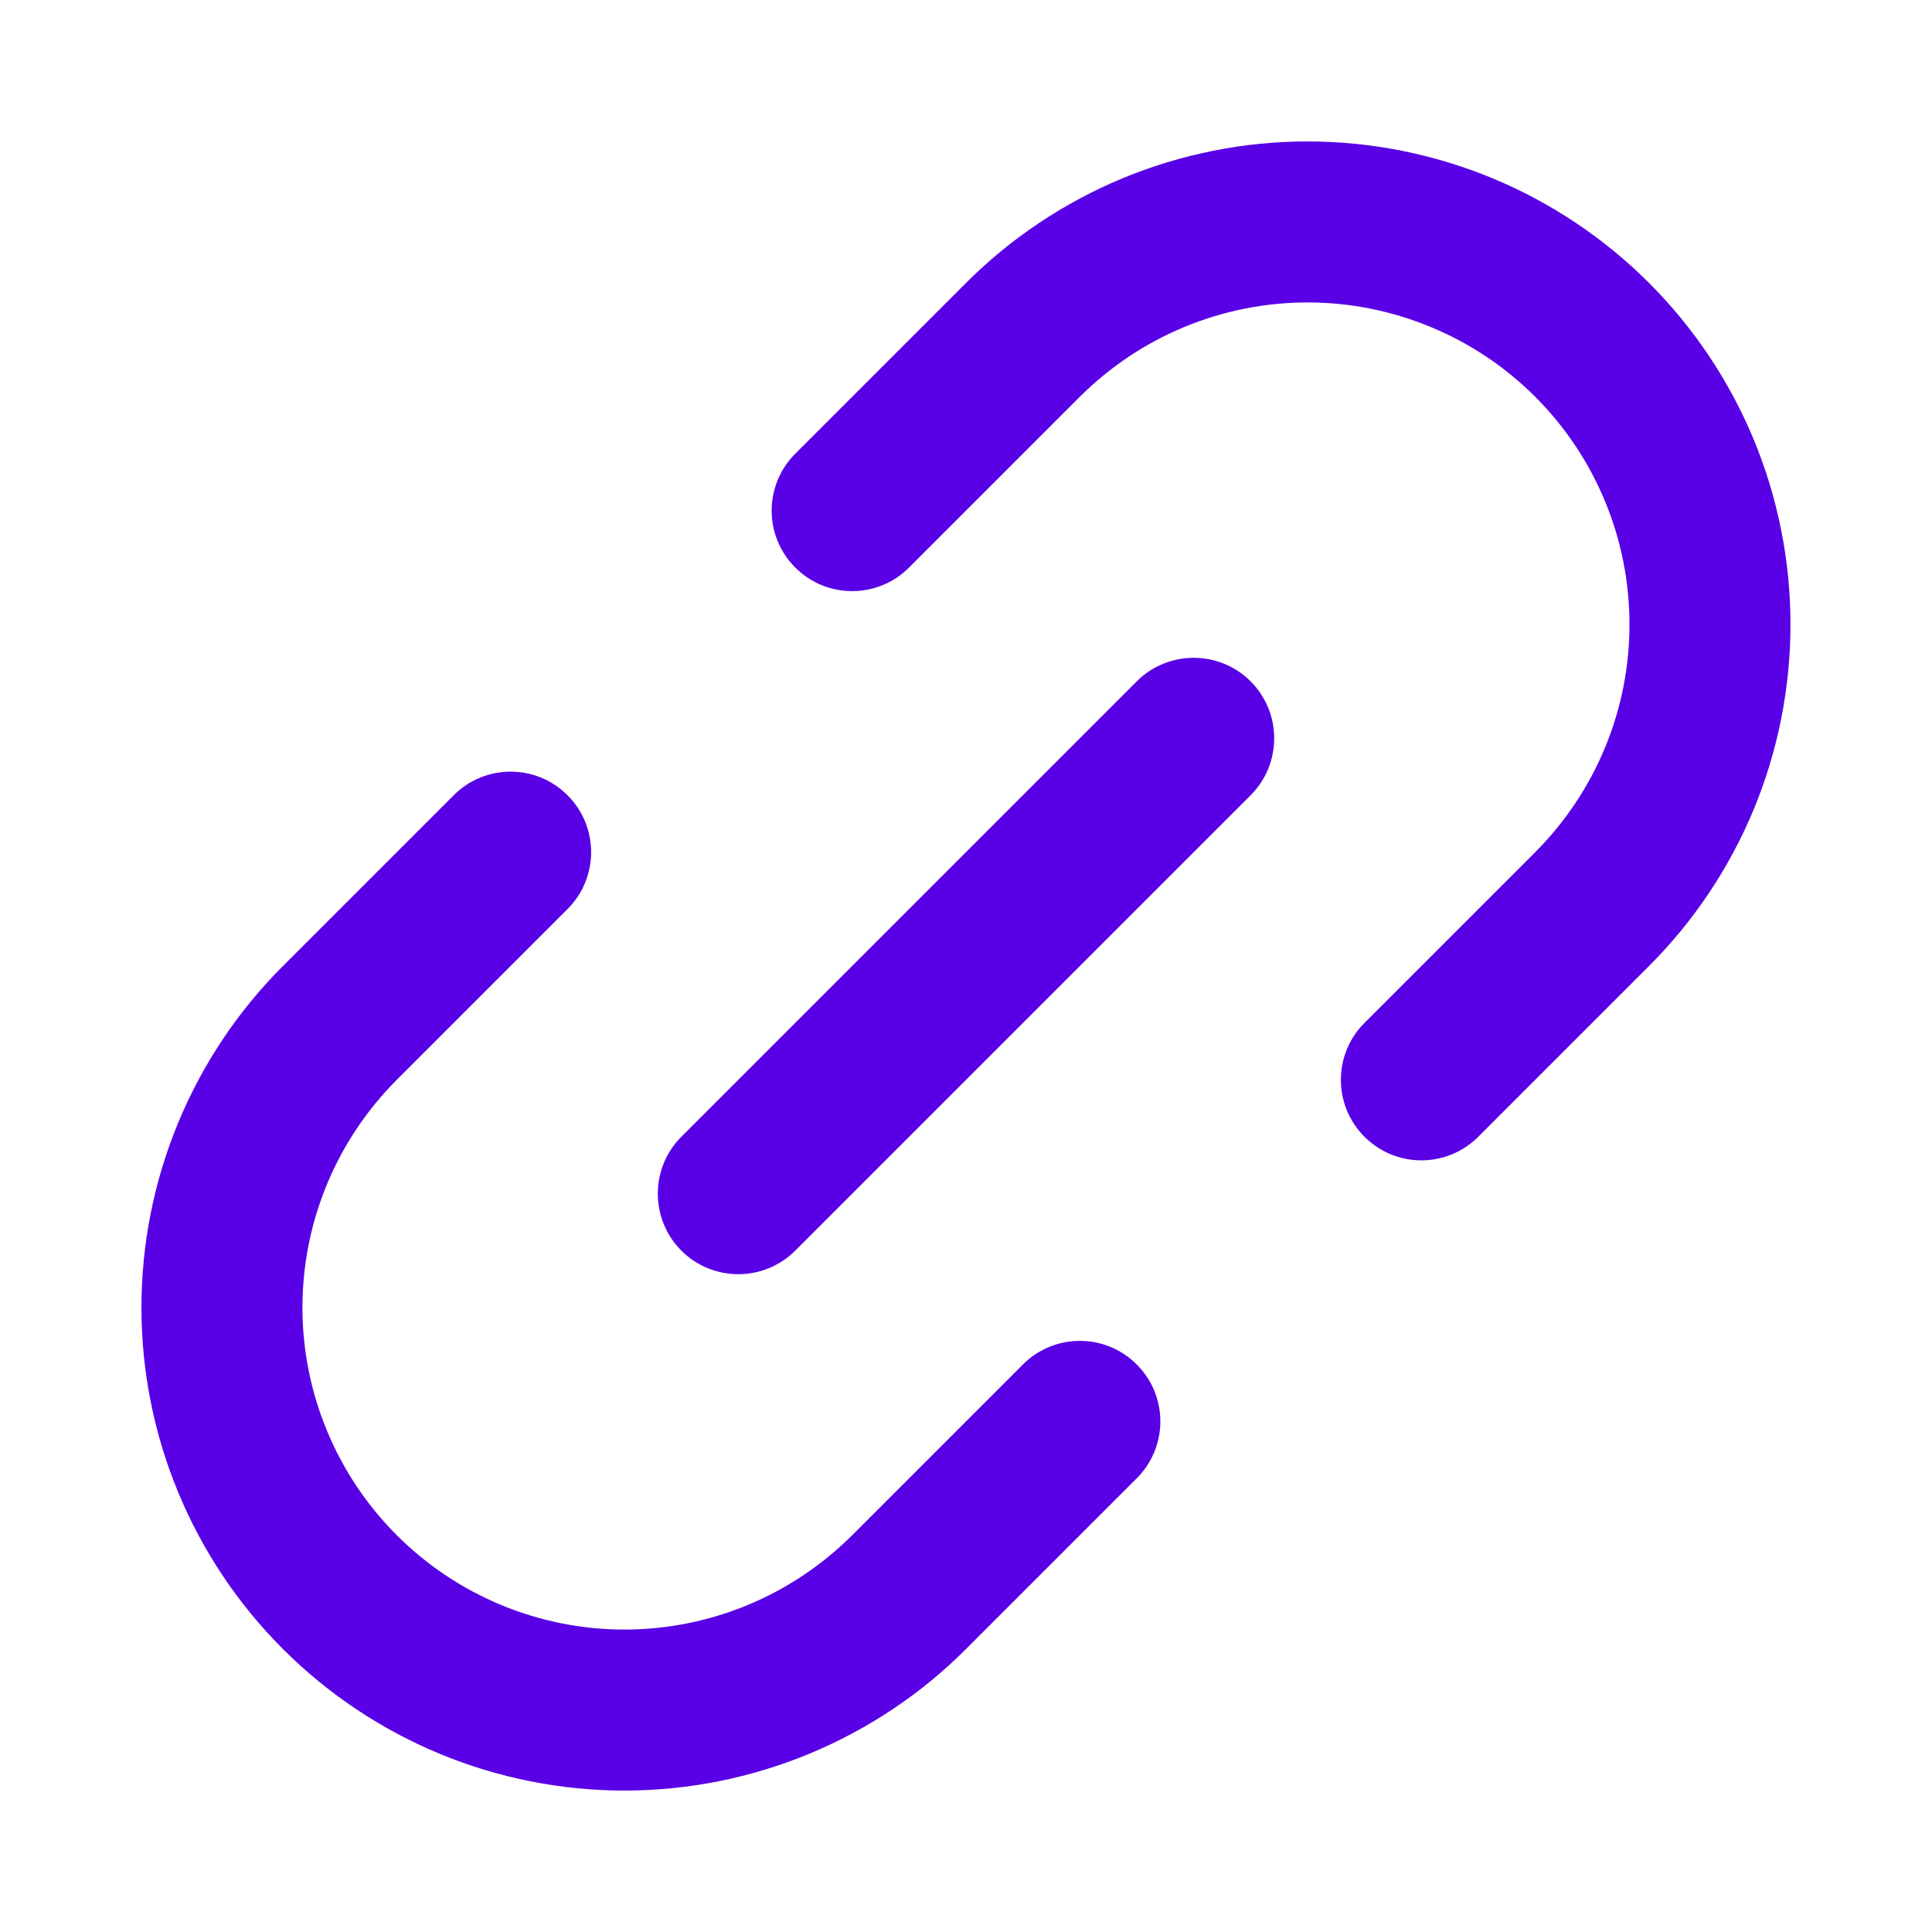 <svg width="24" height="24" viewBox="0 0 24 24" fill="none" xmlns="http://www.w3.org/2000/svg">
<g clip-path="url(#clip0_0_872)">
<path fill-rule="evenodd" clip-rule="evenodd" d="M4.929 13.414C4.179 14.164 3.757 15.182 3.757 16.243C3.757 17.303 4.179 18.321 4.929 19.071C5.679 19.821 6.696 20.243 7.757 20.243C8.283 20.243 8.803 20.139 9.288 19.938C9.773 19.737 10.214 19.442 10.586 19.071L12.707 16.95C13.098 16.559 13.731 16.559 14.121 16.95C14.512 17.34 14.512 17.974 14.121 18.364L12 20.485C11.443 21.043 10.781 21.484 10.053 21.786C9.325 22.087 8.545 22.243 7.757 22.243C6.166 22.243 4.64 21.61 3.515 20.485C2.389 19.36 1.757 17.834 1.757 16.243C1.757 14.651 2.389 13.125 3.515 12L5.636 9.879C6.026 9.488 6.66 9.488 7.05 9.879C7.441 10.269 7.441 10.902 7.05 11.293L4.929 13.414ZM9.879 7.05C9.488 6.66 9.488 6.027 9.879 5.636L12 3.515C12.557 2.958 13.219 2.516 13.946 2.214C14.674 1.913 15.455 1.757 16.242 1.757C17.03 1.757 17.811 1.913 18.539 2.214C19.267 2.516 19.928 2.958 20.485 3.515C21.042 4.072 21.484 4.733 21.786 5.461C22.087 6.189 22.242 6.969 22.242 7.757C22.242 8.545 22.087 9.326 21.786 10.053C21.484 10.781 21.042 11.443 20.485 12L18.364 14.121C17.973 14.512 17.34 14.512 16.95 14.121C16.559 13.731 16.559 13.098 16.95 12.707L19.071 10.586C19.442 10.214 19.737 9.773 19.938 9.288C20.139 8.803 20.242 8.283 20.242 7.757C20.242 7.232 20.139 6.712 19.938 6.227C19.737 5.741 19.442 5.3 19.071 4.929C18.7 4.558 18.259 4.263 17.773 4.062C17.288 3.861 16.768 3.757 16.242 3.757C15.717 3.757 15.197 3.861 14.712 4.062C14.226 4.263 13.786 4.558 13.414 4.929L11.293 7.05C10.902 7.441 10.269 7.441 9.879 7.05Z" fill="#5900E6"/>
<path fill-rule="evenodd" clip-rule="evenodd" d="M8.464 15.536C8.074 15.145 8.074 14.512 8.464 14.121L14.121 8.464C14.512 8.074 15.145 8.074 15.536 8.464C15.926 8.855 15.926 9.488 15.536 9.879L9.879 15.536C9.488 15.926 8.855 15.926 8.464 15.536Z" fill="#5900E6"/>
</g>
<defs>
<clipPath id="clip0_0_872">
<rect width="24" height="24" fill="white"/>
</clipPath>
</defs>
</svg>
